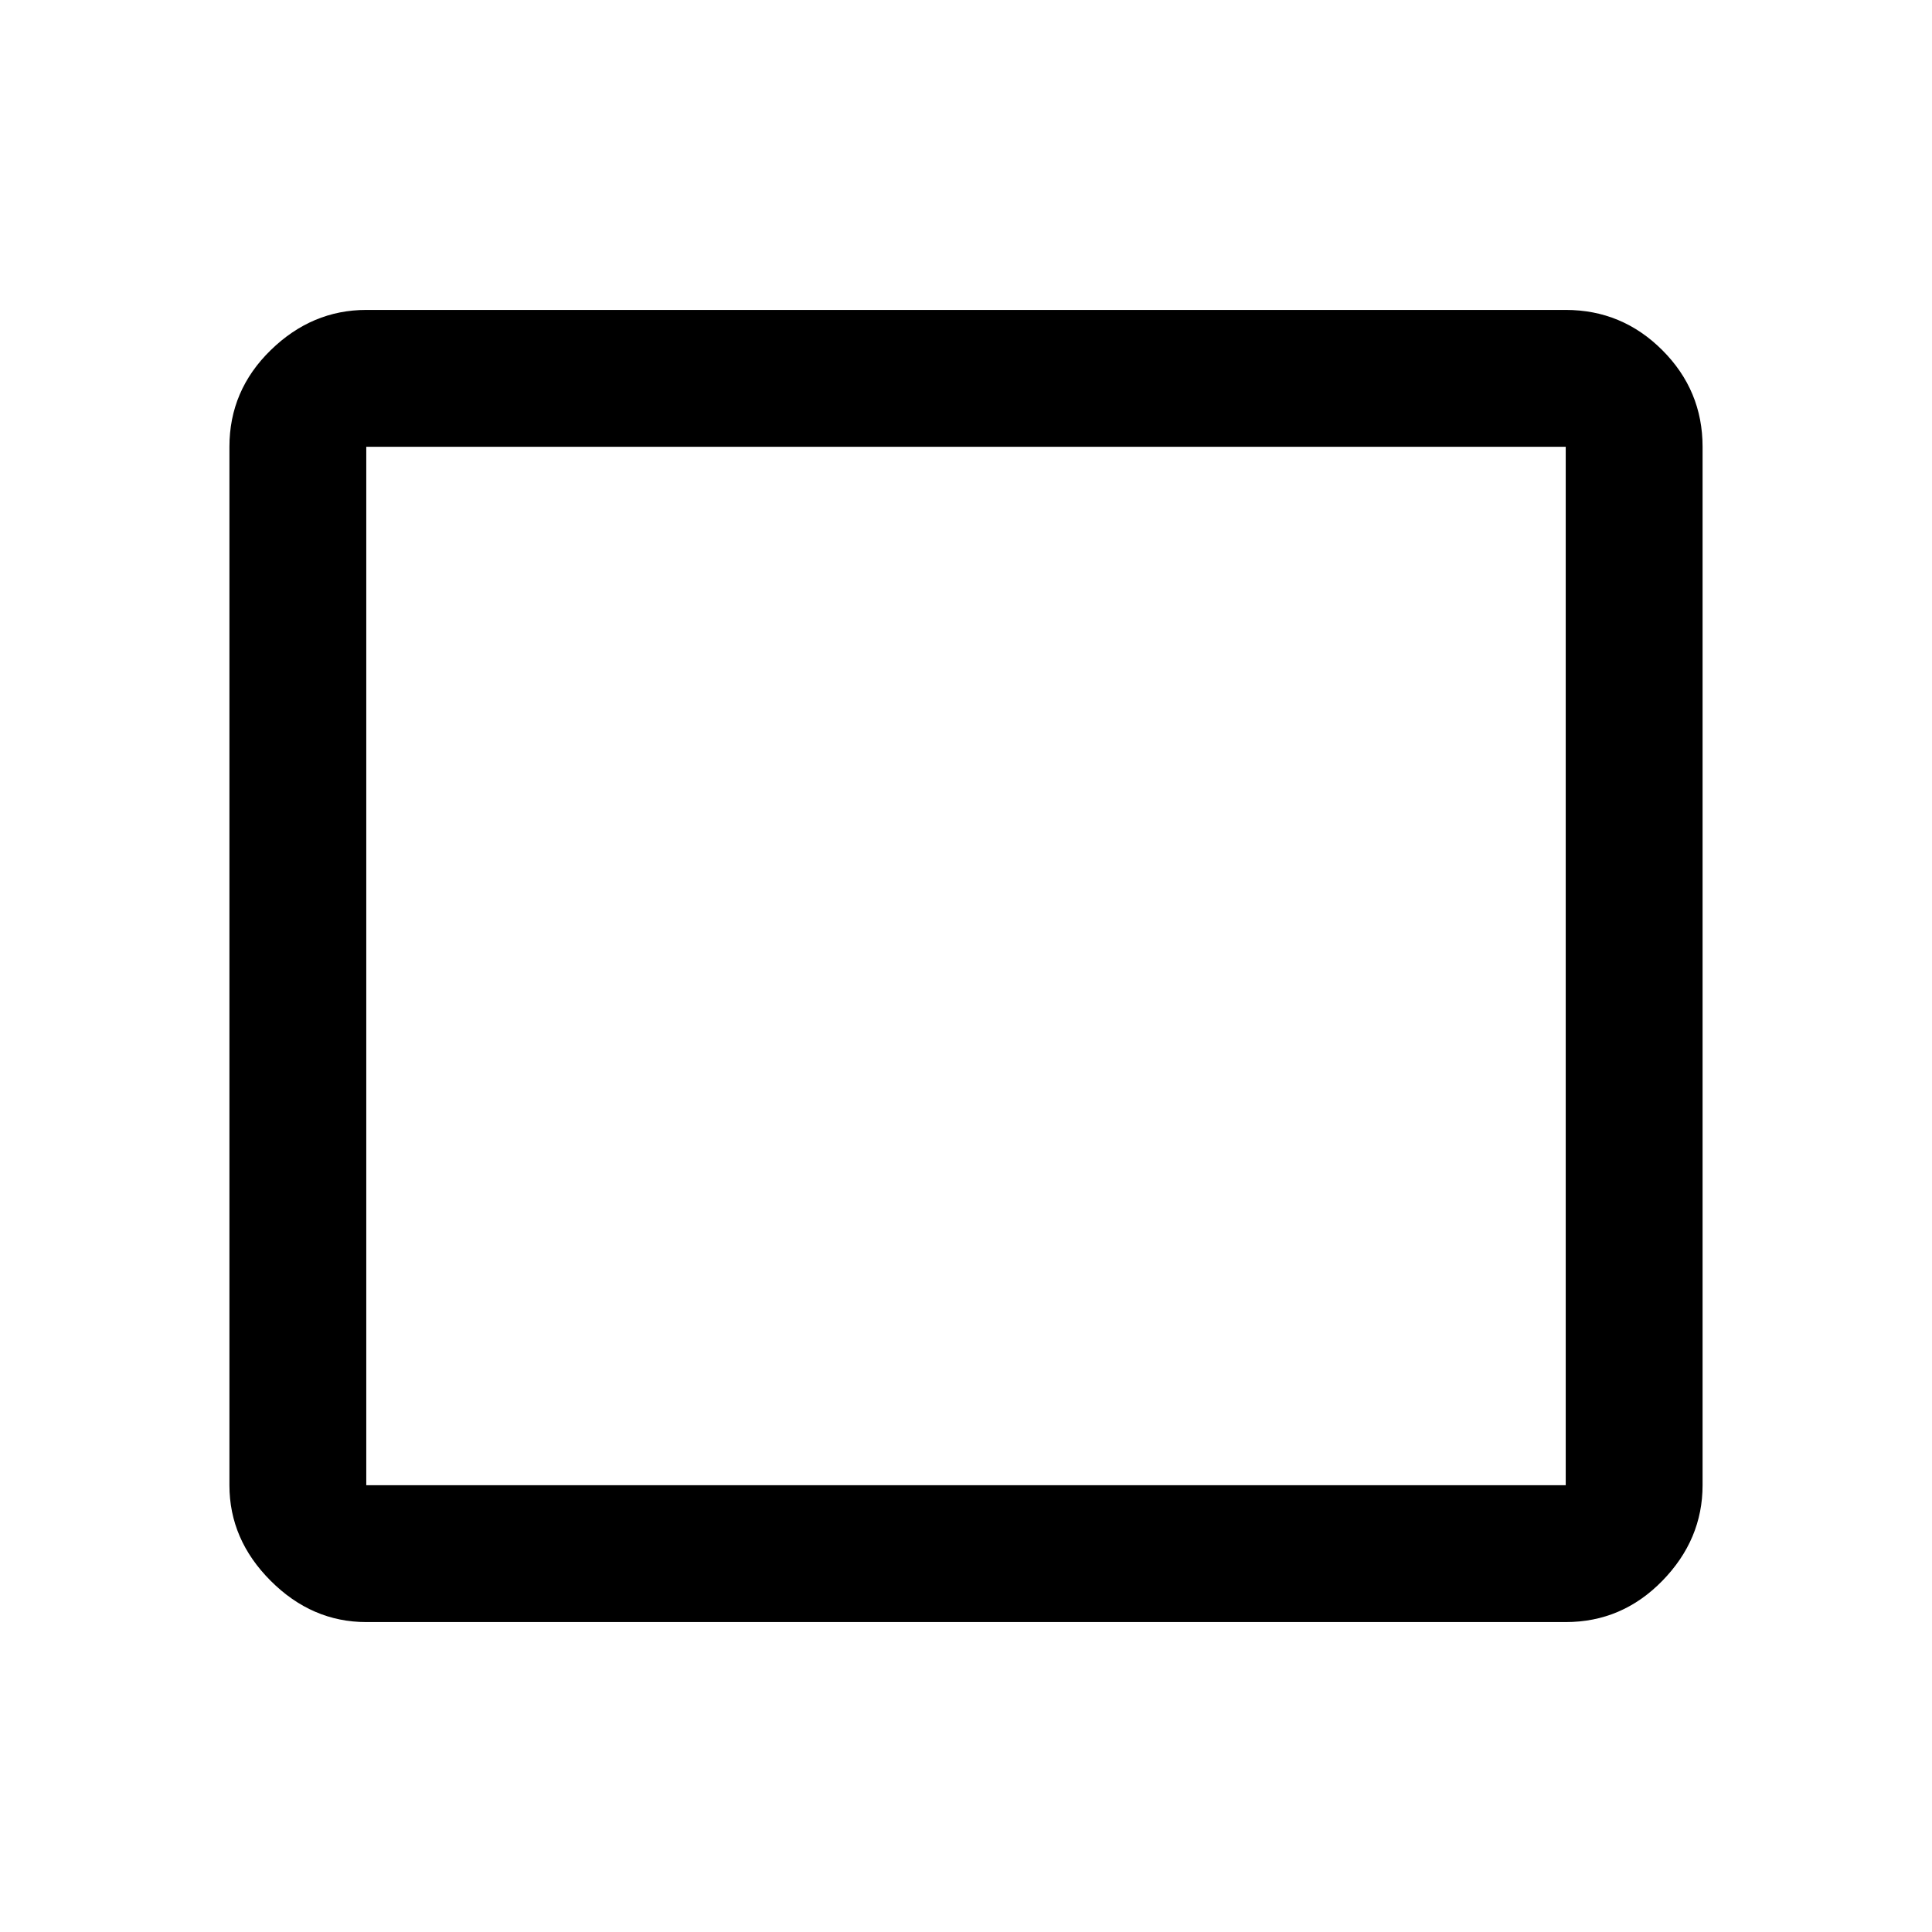 <svg xmlns="http://www.w3.org/2000/svg" width="48" height="48"><path d="M9.1 40.3q-1.35 0-2.375-1.025T5.7 36.9V11.1q0-1.4 1.025-2.4t2.375-1h29.8q1.4 0 2.4 1t1 2.4v25.8q0 1.35-1 2.375T38.9 40.3zm0-3.4h29.8V11.1H9.1v25.8zm0 0V11.1v25.8z"/></svg>
